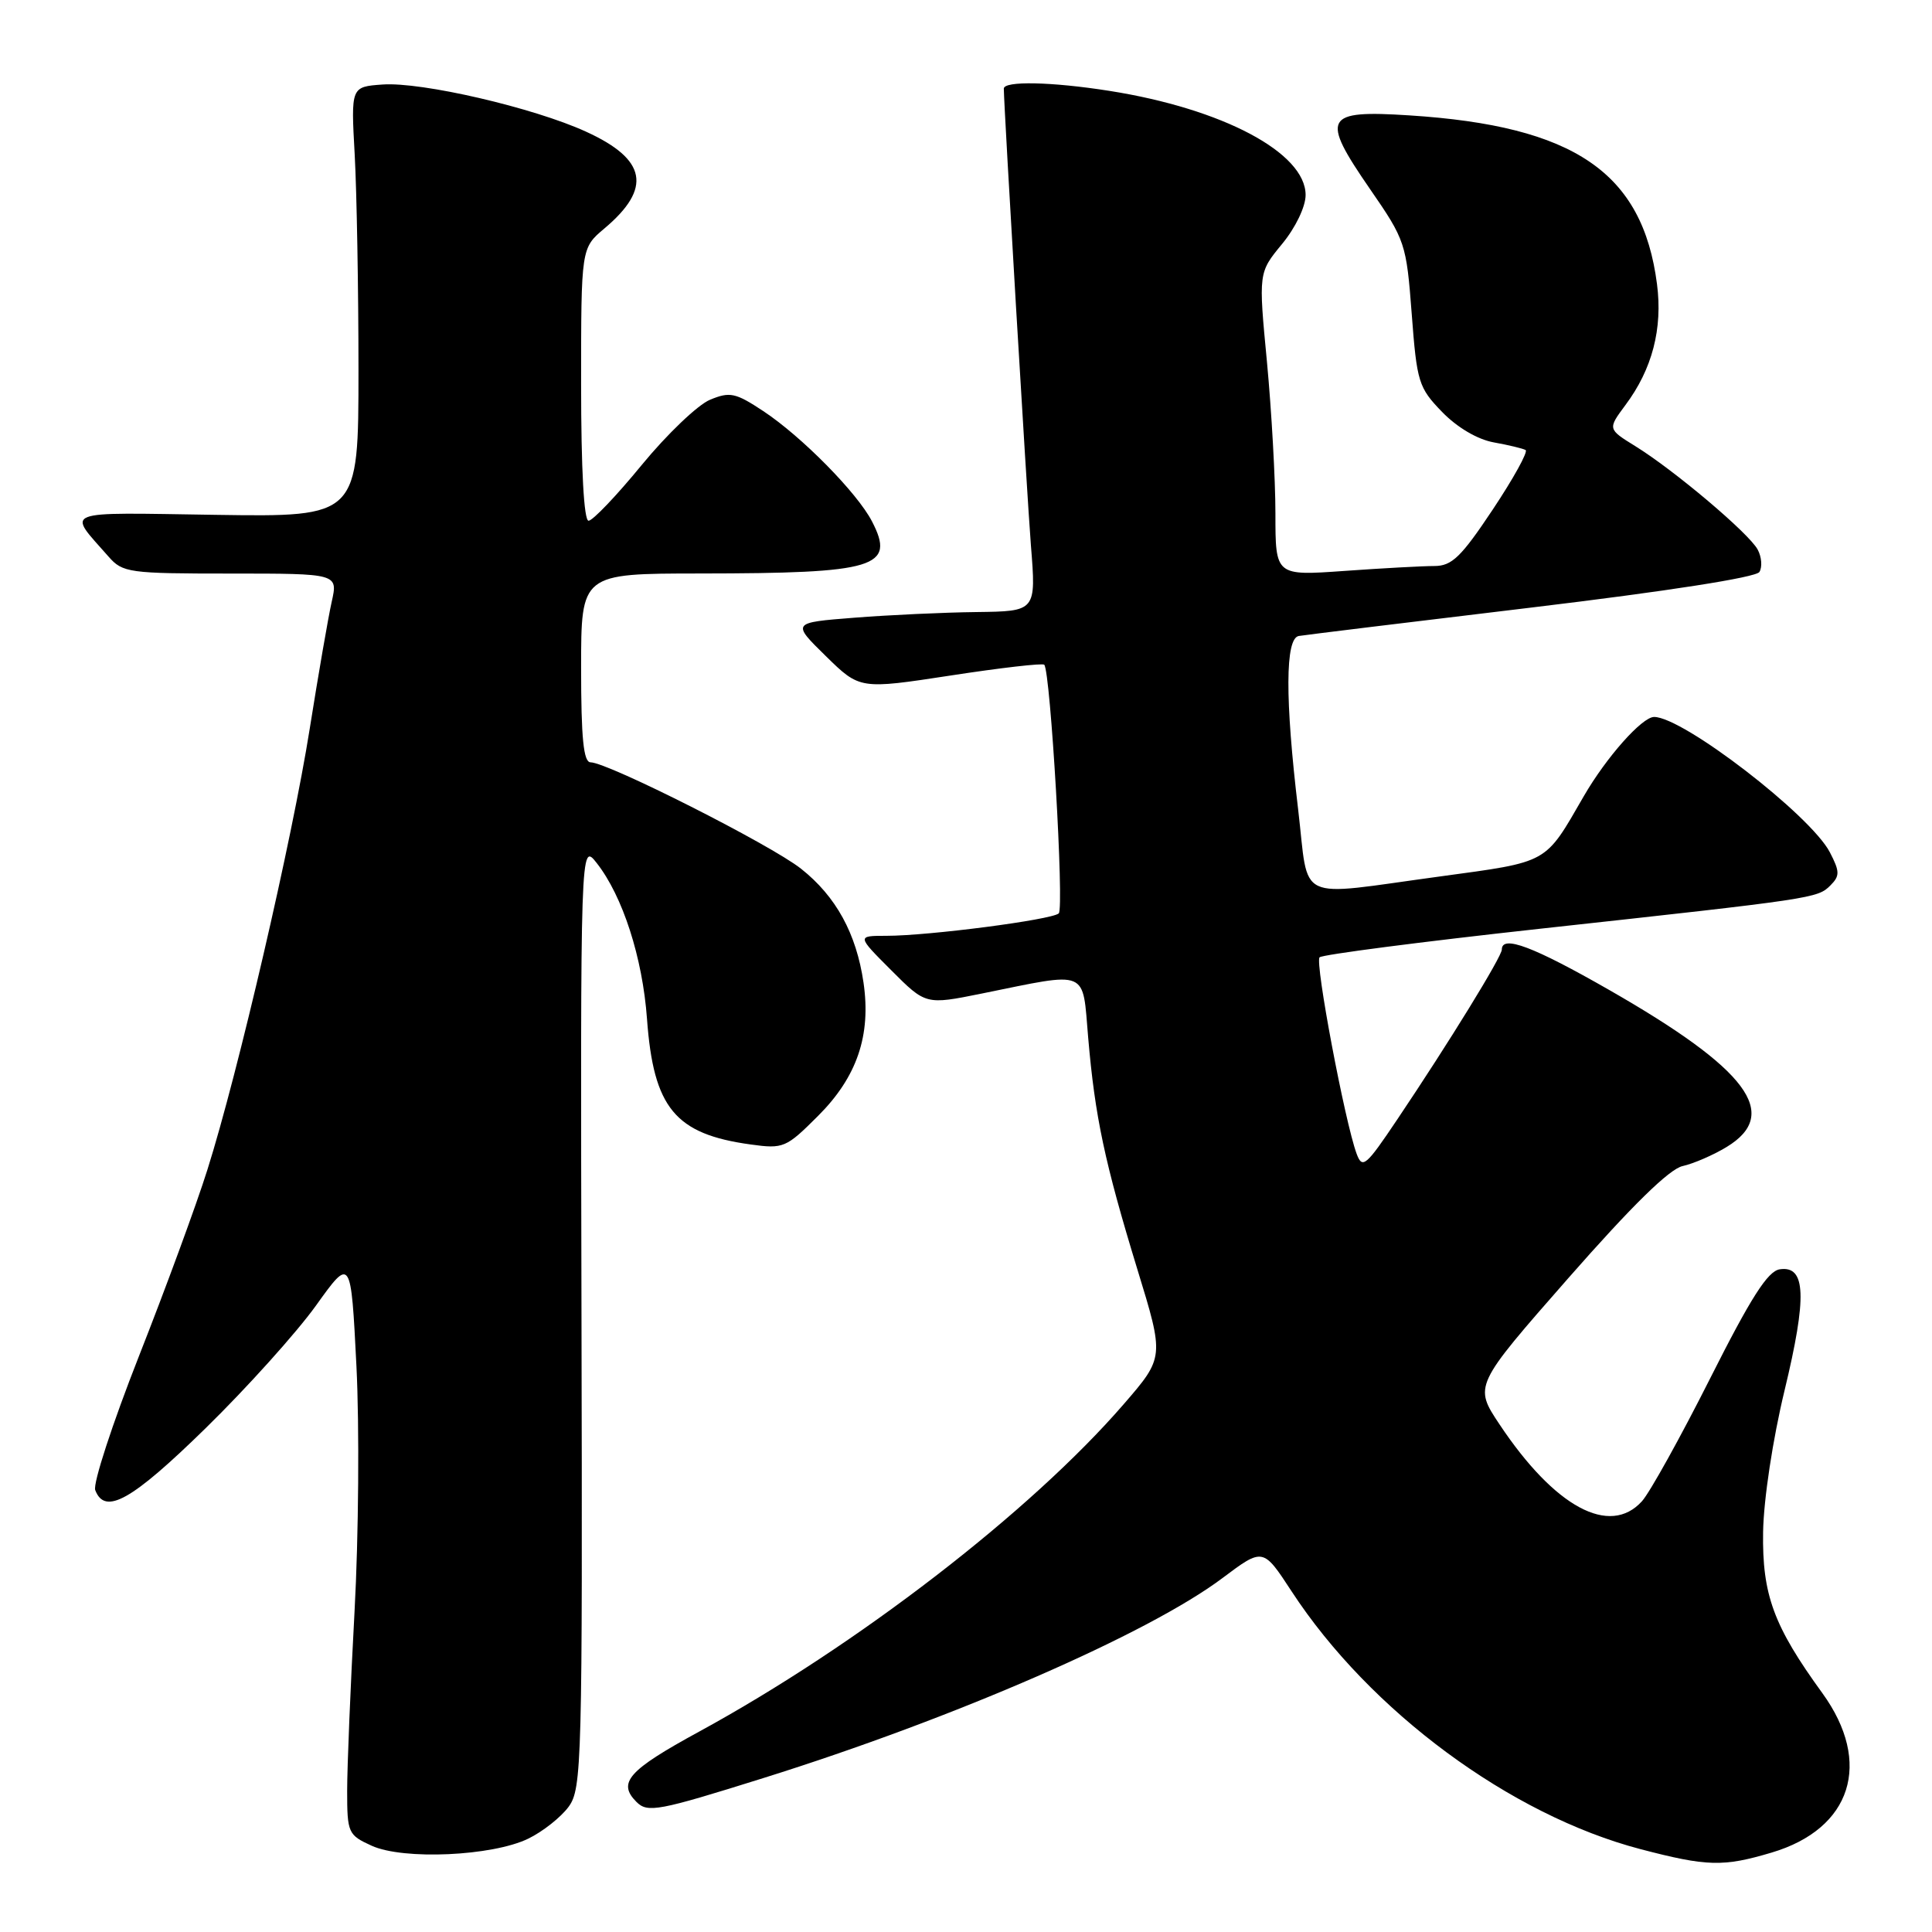 <?xml version="1.0" encoding="UTF-8" standalone="no"?>
<!DOCTYPE svg PUBLIC "-//W3C//DTD SVG 1.1//EN" "http://www.w3.org/Graphics/SVG/1.1/DTD/svg11.dtd" >
<svg xmlns="http://www.w3.org/2000/svg" xmlns:xlink="http://www.w3.org/1999/xlink" version="1.1" viewBox="0 0 256 256">
 <g >
 <path fill="currentColor"
d=" M 234.74 245.48 C 245.36 242.33 248.15 233.57 241.48 224.36 C 235.00 215.44 233.49 211.31 233.62 203.00 C 233.69 198.69 234.90 190.70 236.47 184.21 C 239.46 171.81 239.30 167.67 235.83 168.19 C 234.24 168.42 232.00 171.93 226.59 182.67 C 222.66 190.47 218.60 197.78 217.57 198.92 C 213.30 203.64 206.02 199.72 198.71 188.76 C 195.29 183.63 195.29 183.63 207.81 169.36 C 216.22 159.78 221.20 154.89 222.96 154.51 C 224.40 154.19 227.03 153.05 228.79 151.98 C 236.00 147.60 231.58 141.68 213.27 131.20 C 203.16 125.41 199.00 123.85 199.00 125.82 C 199.00 126.75 192.03 138.09 185.16 148.31 C 180.98 154.54 180.52 154.93 179.76 152.88 C 178.20 148.65 174.21 127.50 174.85 126.85 C 175.21 126.49 188.32 124.79 204.00 123.07 C 240.46 119.08 240.83 119.03 242.54 117.32 C 243.80 116.06 243.79 115.49 242.47 112.94 C 239.93 108.03 223.01 95.00 219.18 95.00 C 217.58 95.00 212.84 100.35 209.86 105.50 C 204.64 114.54 205.34 114.15 190.77 116.14 C 171.35 118.77 173.50 119.79 172.01 107.25 C 170.26 92.58 170.29 84.57 172.10 84.27 C 172.87 84.14 186.75 82.44 202.95 80.50 C 220.95 78.34 232.68 76.51 233.13 75.79 C 233.53 75.14 233.43 73.80 232.90 72.82 C 231.76 70.68 221.85 62.31 216.69 59.12 C 213.02 56.85 213.02 56.85 215.38 53.67 C 218.93 48.92 220.33 43.55 219.56 37.64 C 217.65 22.85 208.61 16.69 186.77 15.29 C 175.44 14.56 174.94 15.49 181.54 25.06 C 186.21 31.82 186.35 32.26 187.06 41.59 C 187.74 50.64 187.97 51.37 191.08 54.58 C 193.08 56.64 195.77 58.23 197.94 58.62 C 199.90 58.97 201.79 59.43 202.15 59.63 C 202.51 59.83 200.56 63.37 197.81 67.50 C 193.61 73.81 192.38 75.00 190.06 75.00 C 188.55 75.00 183.19 75.29 178.15 75.65 C 169.00 76.30 169.00 76.30 169.00 68.06 C 169.00 63.52 168.49 54.48 167.88 47.97 C 166.75 36.13 166.75 36.13 169.88 32.33 C 171.67 30.16 173.00 27.39 173.00 25.84 C 173.00 20.24 162.01 14.41 147.00 12.04 C 139.32 10.83 133.00 10.70 133.01 11.75 C 133.06 14.84 136.06 65.31 136.60 72.25 C 137.30 81.00 137.30 81.00 129.40 81.10 C 125.05 81.15 117.76 81.49 113.20 81.85 C 104.90 82.50 104.90 82.50 109.42 86.93 C 113.93 91.35 113.93 91.35 125.96 89.51 C 132.58 88.49 138.16 87.85 138.37 88.08 C 139.20 89.01 141.03 120.36 140.29 121.03 C 139.35 121.88 123.06 124.00 117.45 124.00 C 113.53 124.00 113.53 124.00 118.10 128.57 C 122.67 133.15 122.67 133.15 130.09 131.65 C 144.43 128.74 143.40 128.32 144.19 137.50 C 145.09 147.98 146.38 154.05 150.70 168.17 C 154.28 179.84 154.28 179.84 148.89 186.07 C 136.56 200.31 113.57 218.04 92.60 229.47 C 83.25 234.57 81.79 236.21 84.33 238.76 C 85.81 240.24 87.19 239.98 101.22 235.58 C 126.42 227.69 152.20 216.46 162.00 209.09 C 167.36 205.07 167.36 205.07 171.15 210.87 C 181.53 226.75 200.14 240.50 217.37 245.02 C 226.20 247.33 228.32 247.39 234.74 245.48 Z  M 70.00 243.63 C 71.92 242.70 74.33 240.79 75.35 239.40 C 77.10 236.99 77.19 233.70 77.05 174.24 C 76.91 111.61 76.91 111.61 79.07 114.36 C 82.51 118.74 85.14 126.89 85.73 135.00 C 86.59 146.81 89.45 150.28 99.48 151.65 C 103.81 152.25 104.17 152.09 108.39 147.87 C 113.56 142.71 115.44 137.19 114.42 130.20 C 113.47 123.70 110.78 118.78 106.14 115.11 C 102.14 111.94 80.55 101.03 78.25 101.01 C 77.32 101.00 77.00 97.83 77.00 88.50 C 77.00 76.00 77.00 76.00 92.75 75.99 C 116.09 75.97 118.70 75.18 115.54 69.08 C 113.59 65.31 106.23 57.84 101.15 54.48 C 97.45 52.03 96.71 51.88 94.08 52.97 C 92.46 53.64 88.40 57.52 85.05 61.59 C 81.71 65.67 78.53 69.00 77.99 69.00 C 77.37 69.00 77.00 62.16 77.00 50.94 C 77.00 32.87 77.00 32.87 80.09 30.27 C 86.42 24.94 85.70 21.12 77.66 17.45 C 70.72 14.27 55.84 10.82 50.68 11.20 C 46.50 11.50 46.50 11.50 47.00 20.50 C 47.27 25.45 47.50 38.27 47.50 49.00 C 47.50 68.50 47.50 68.50 28.60 68.22 C 7.74 67.91 8.87 67.47 14.38 73.75 C 16.25 75.89 17.07 76.00 30.57 76.00 C 44.79 76.00 44.79 76.00 43.95 79.75 C 43.49 81.81 42.18 89.38 41.04 96.56 C 38.71 111.27 31.54 142.16 27.48 155.00 C 26.01 159.68 21.92 170.79 18.41 179.70 C 14.90 188.62 12.29 196.60 12.62 197.45 C 13.91 200.82 17.46 198.82 27.24 189.25 C 32.72 183.89 39.29 176.58 41.85 173.02 C 46.50 166.53 46.50 166.53 47.23 181.02 C 47.63 188.98 47.52 203.60 46.98 213.50 C 46.44 223.40 46.00 234.11 46.00 237.30 C 46.00 242.87 46.13 243.15 49.25 244.57 C 53.45 246.48 65.23 245.95 70.00 243.63 Z "/>
</g>
</svg>